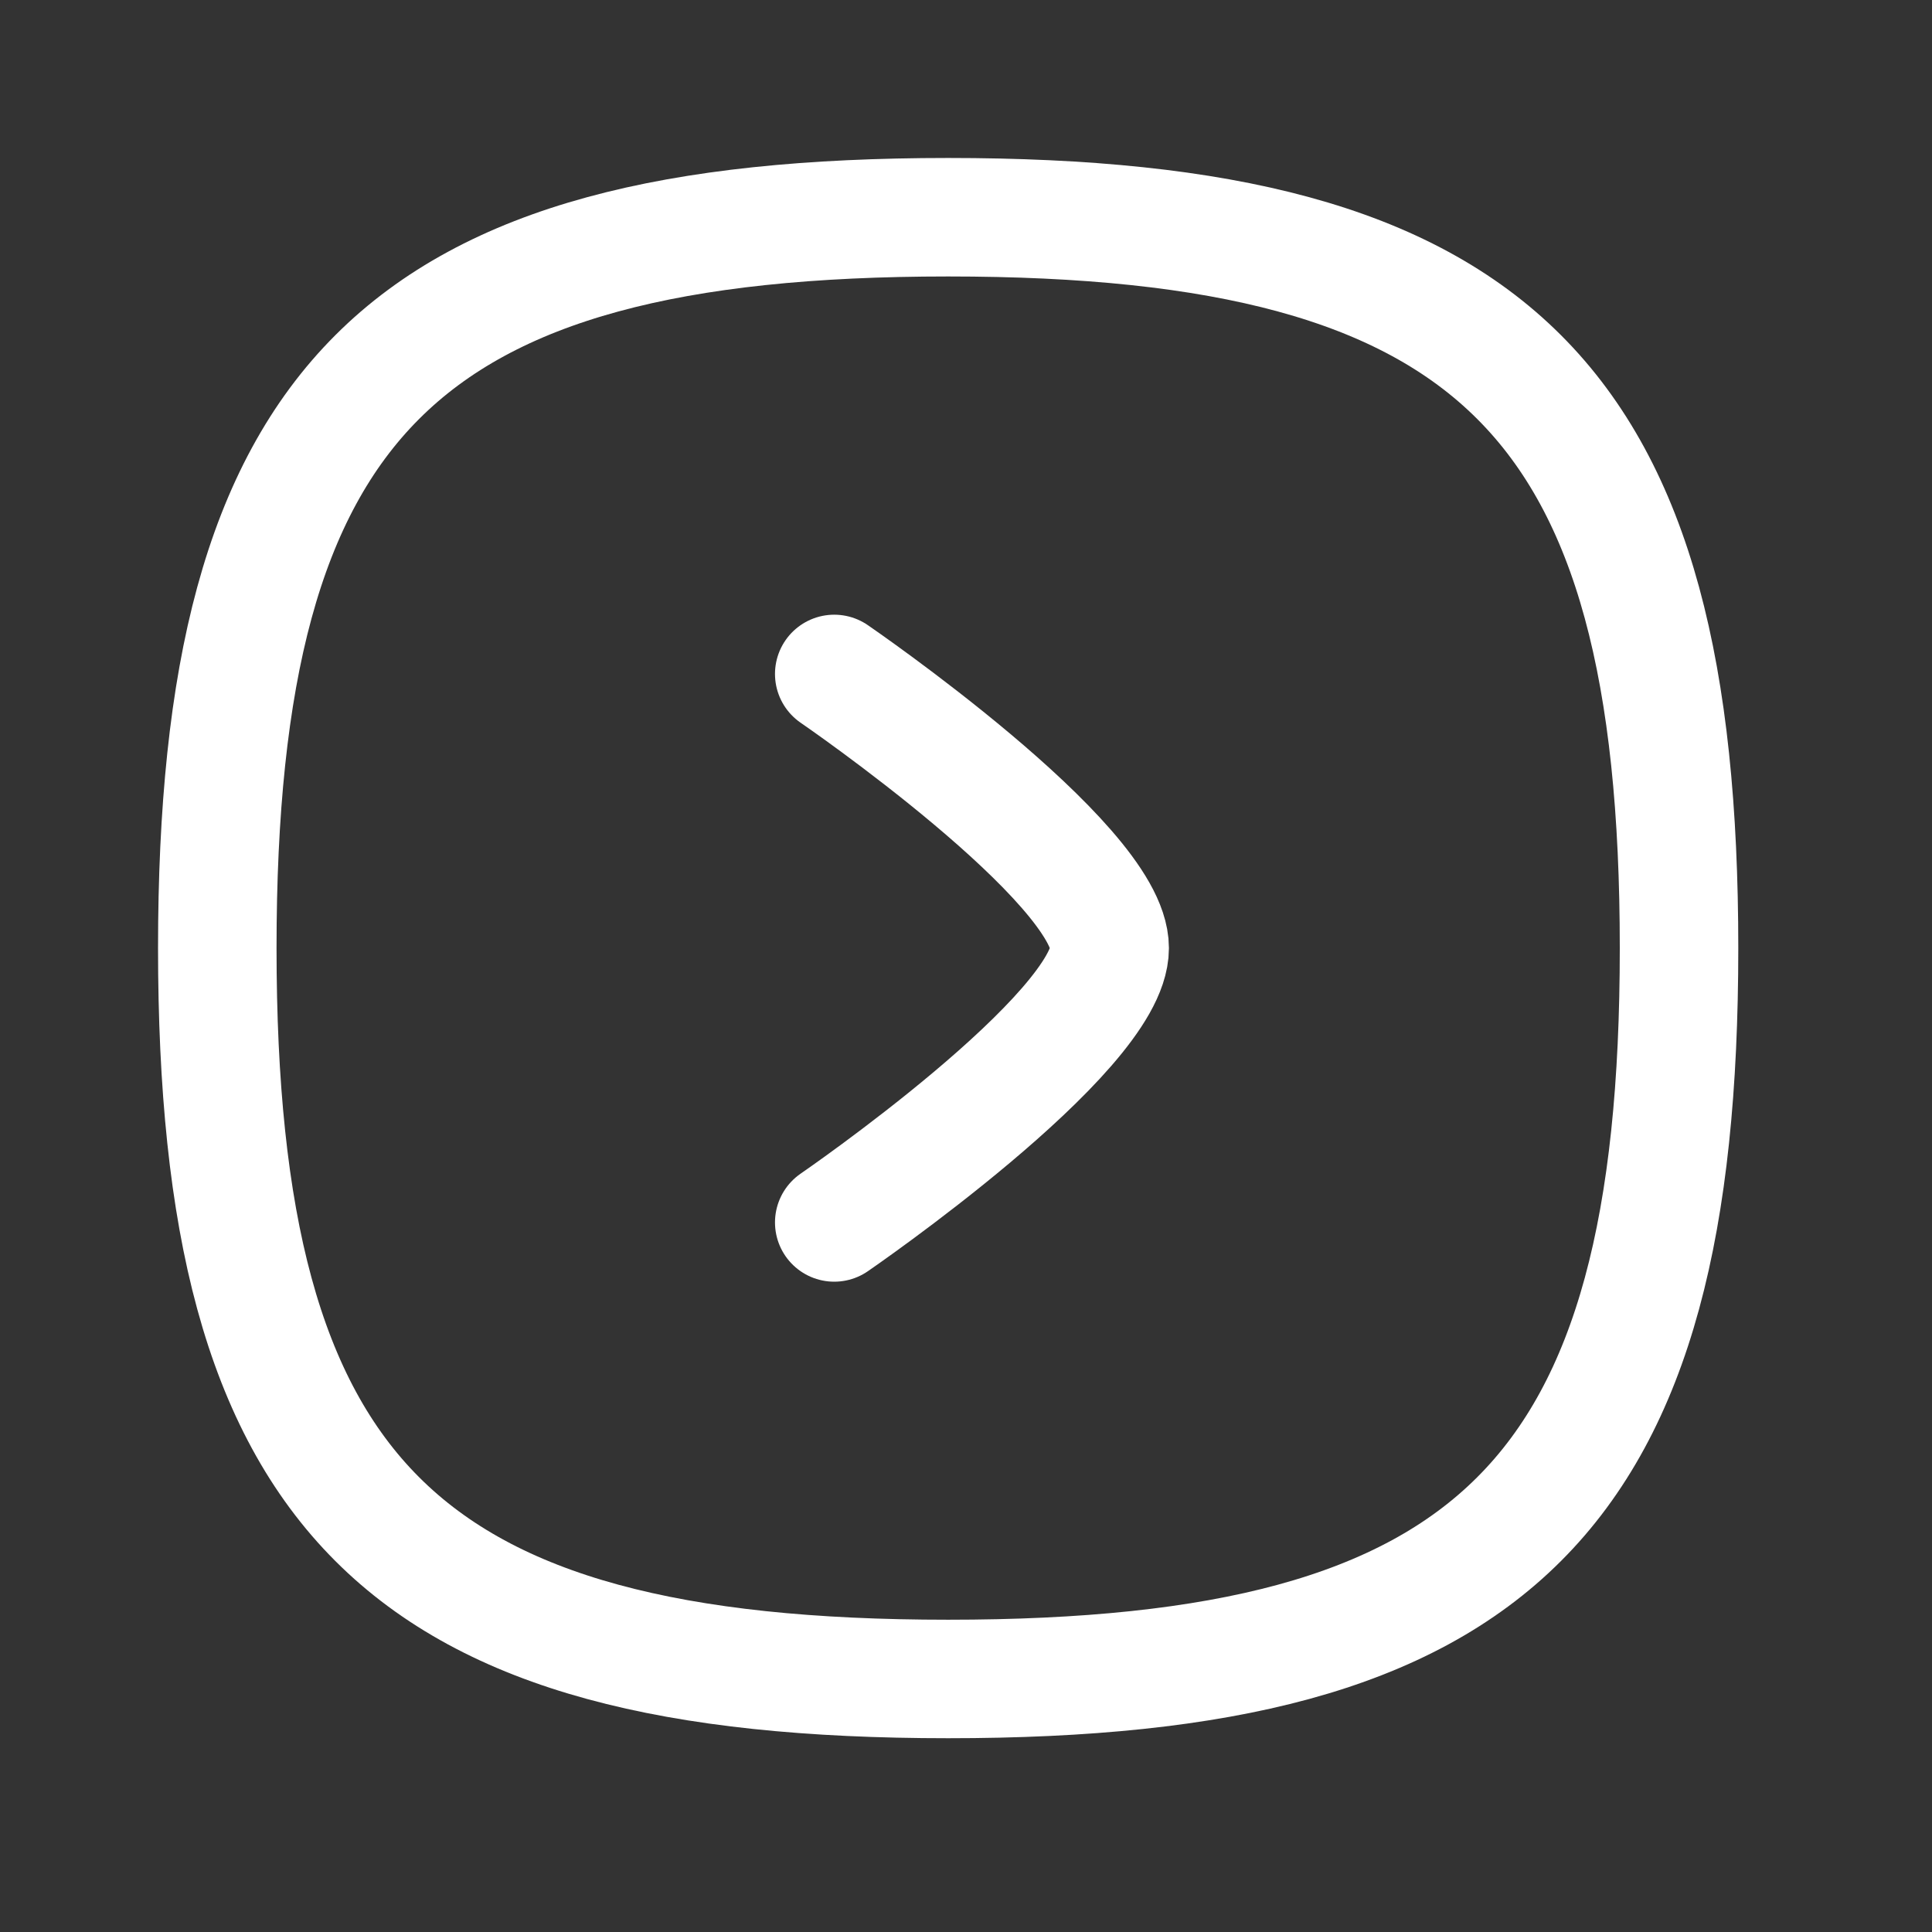 <svg width="30" height="30" viewBox="0 0 30 30" fill="none" xmlns="http://www.w3.org/2000/svg">
<rect x="0" y="0" width="30" height="30" fill="#333333" stroke="none"/>
<path fill-rule="evenodd" clip-rule="evenodd" d="M14.723 26.071C23.234 26.071 26.072 23.233 26.072 14.722C26.072 6.211 23.234 3.373 14.723 3.373C6.212 3.373 3.374 6.211 3.374 14.722C3.374 23.233 6.212 26.071 14.723 26.071Z" stroke="white" stroke-width="1.84" stroke-linecap="round" stroke-linejoin="round"/>
<path d="M12.954 18.982C12.954 18.982 17.231 16.047 17.231 14.722C17.231 13.397 12.954 10.465 12.954 10.465" stroke="white" stroke-width="1.84" stroke-linecap="round" stroke-linejoin="round"/>
</svg>
